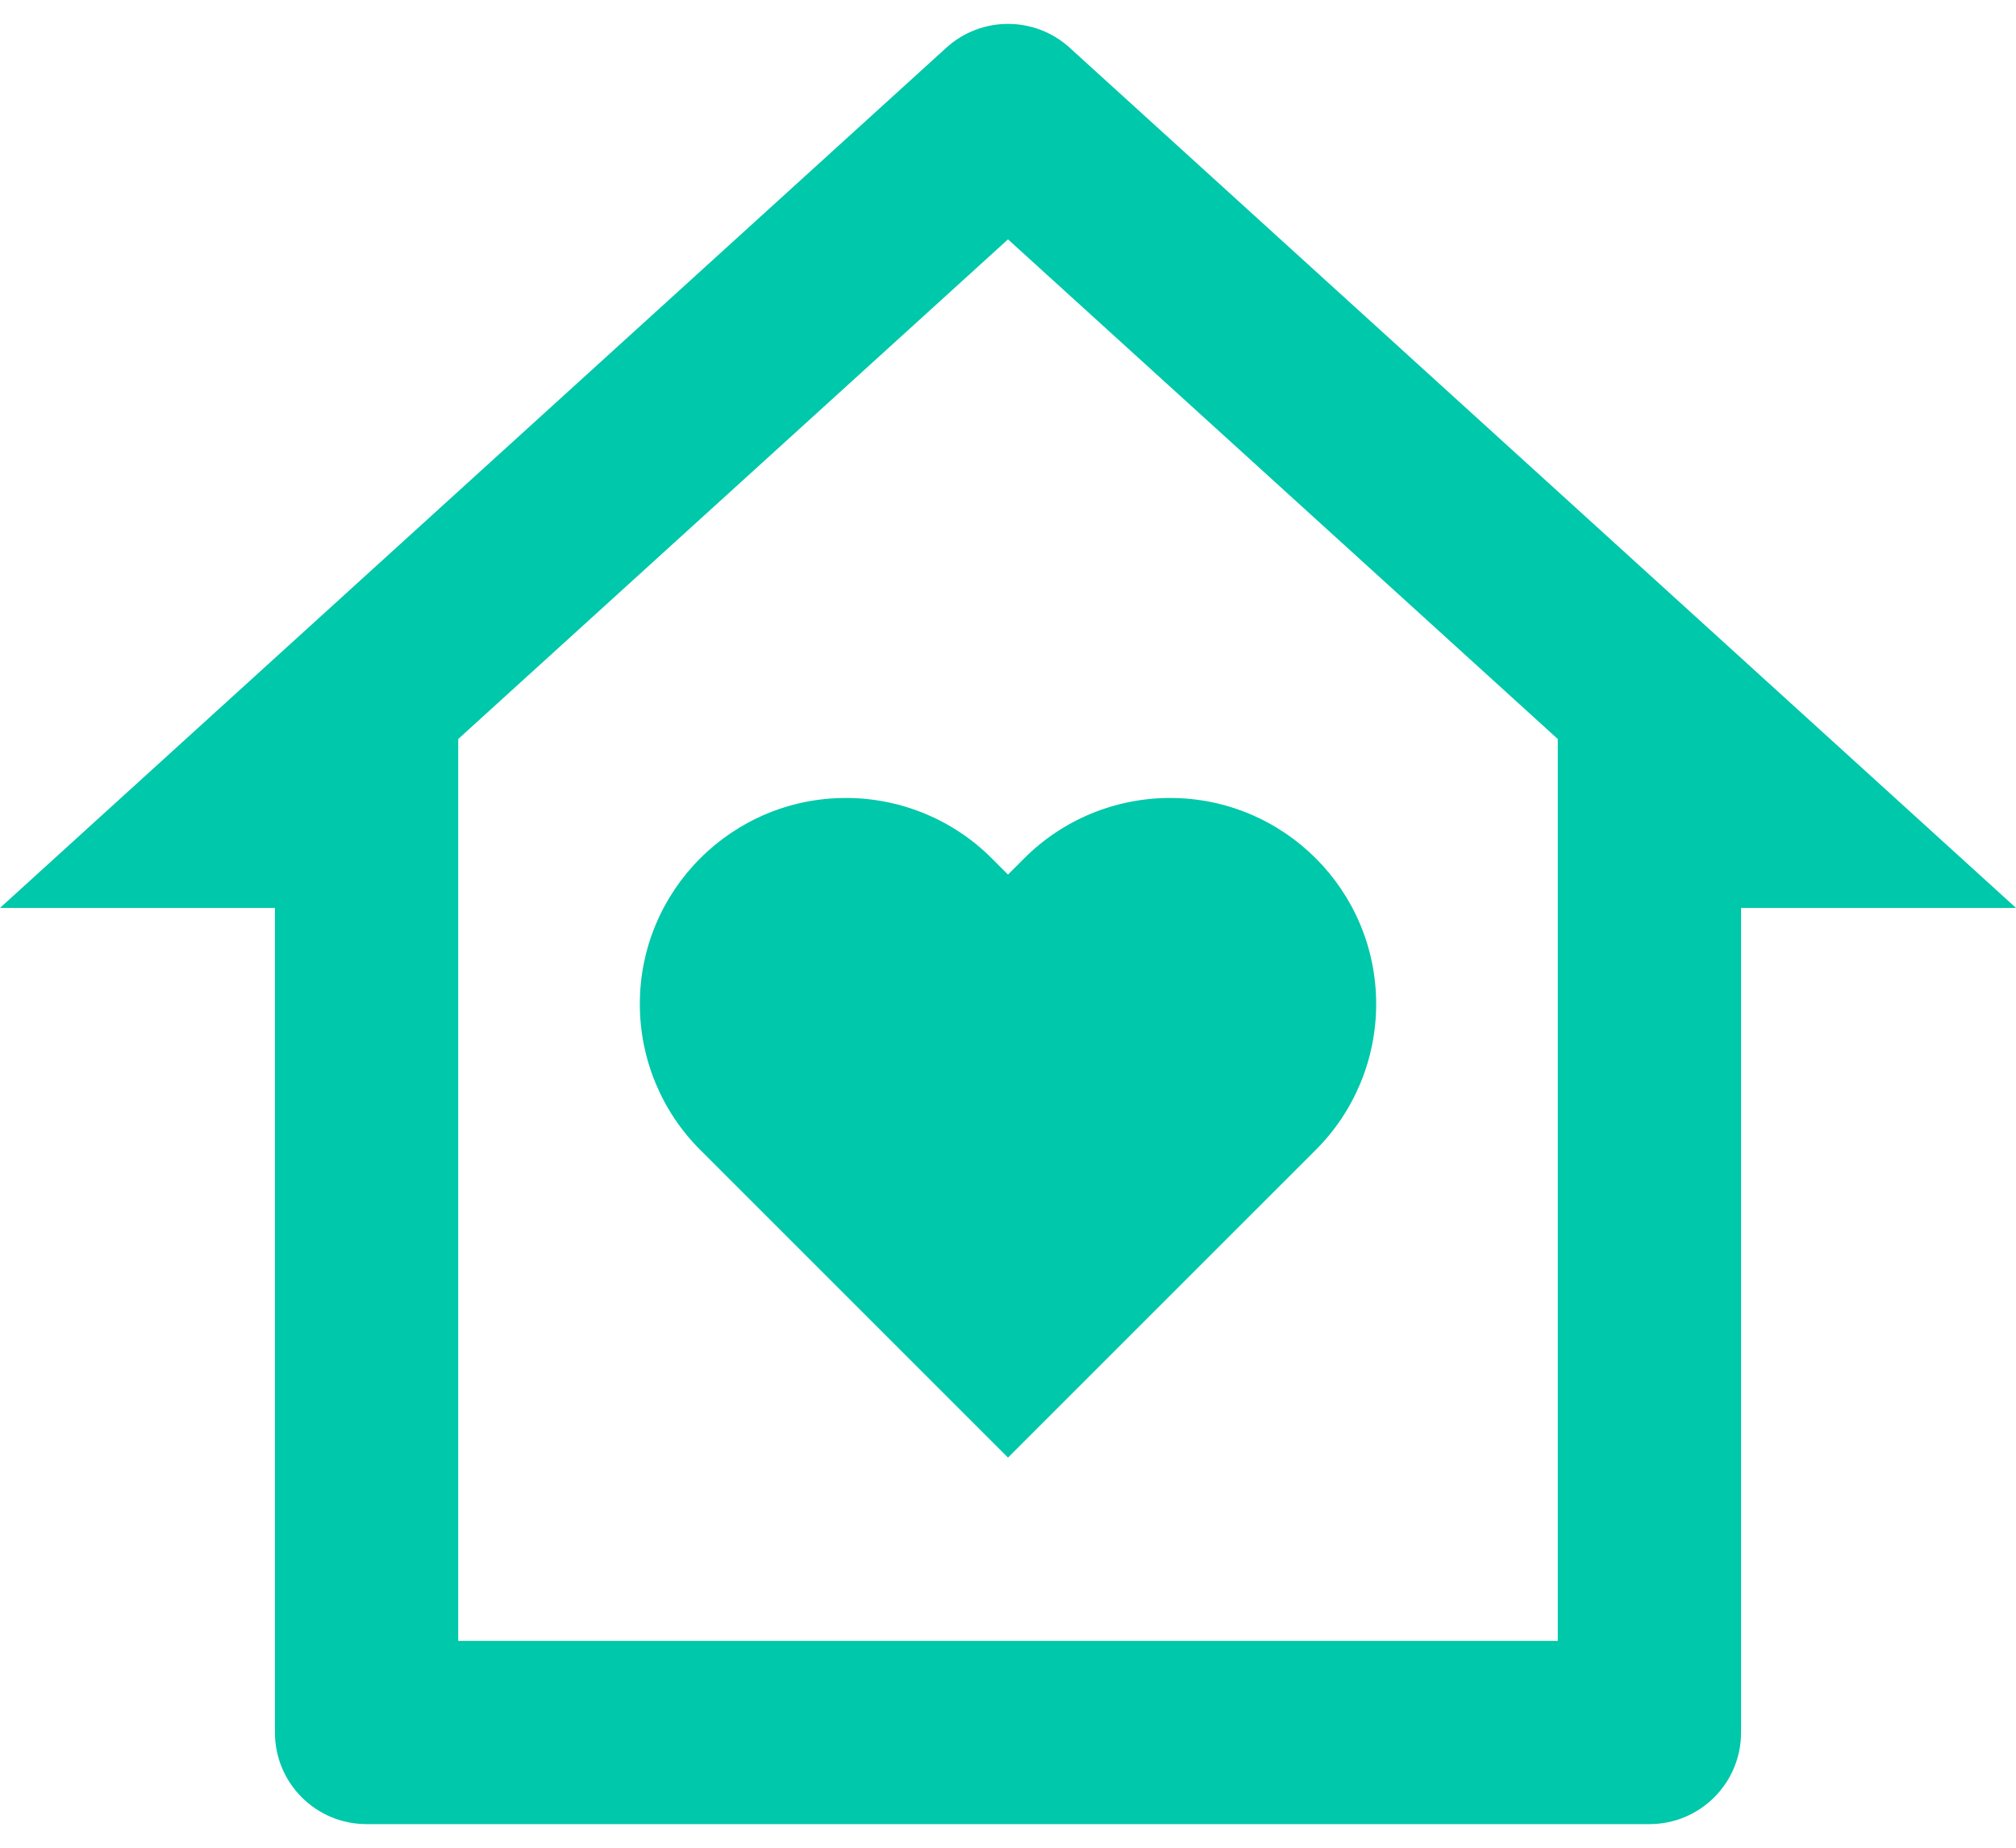 ﻿<?xml version="1.0" encoding="utf-8"?>
<svg version="1.1" xmlns:xlink="http://www.w3.org/1999/xlink" width="24px" height="22px" xmlns="http://www.w3.org/2000/svg">
  <g transform="matrix(1 0 0 1 -35 -9 )">
    <path d="M 20.727 10.81  L 20.727 20.628  C 20.727 21.231  20.239 21.719  19.636 21.719  L 4.364 21.719  C 3.761 21.719  3.273 21.231  3.273 20.628  L 3.273 10.81  L 0 10.81  L 11.266 0.568  C 11.682 0.19  12.318 0.19  12.734 0.568  L 24 10.81  L 20.727 10.81  Z M 5.455 19.537  L 18.545 19.537  L 18.545 8.799  L 12 2.85  L 5.455 8.799  L 5.455 19.537  Z M 15.664 13.691  L 12 17.355  L 8.336 13.691  C 7.875 13.231  7.617 12.606  7.617 11.955  C 7.617 10.6  8.716 9.501  10.071 9.501  C 10.722 9.501  11.347 9.759  11.807 10.22  L 12 10.413  L 12.193 10.22  C 12.653 9.759  13.278 9.501  13.929 9.501  C 15.284 9.501  16.383 10.6  16.383 11.955  C 16.383 12.606  16.125 13.231  15.664 13.691  Z " fill-rule="nonzero" fill="#00c8aa" stroke="none" transform="matrix(1 0 0 1 35 9 )" />
  </g>
</svg>